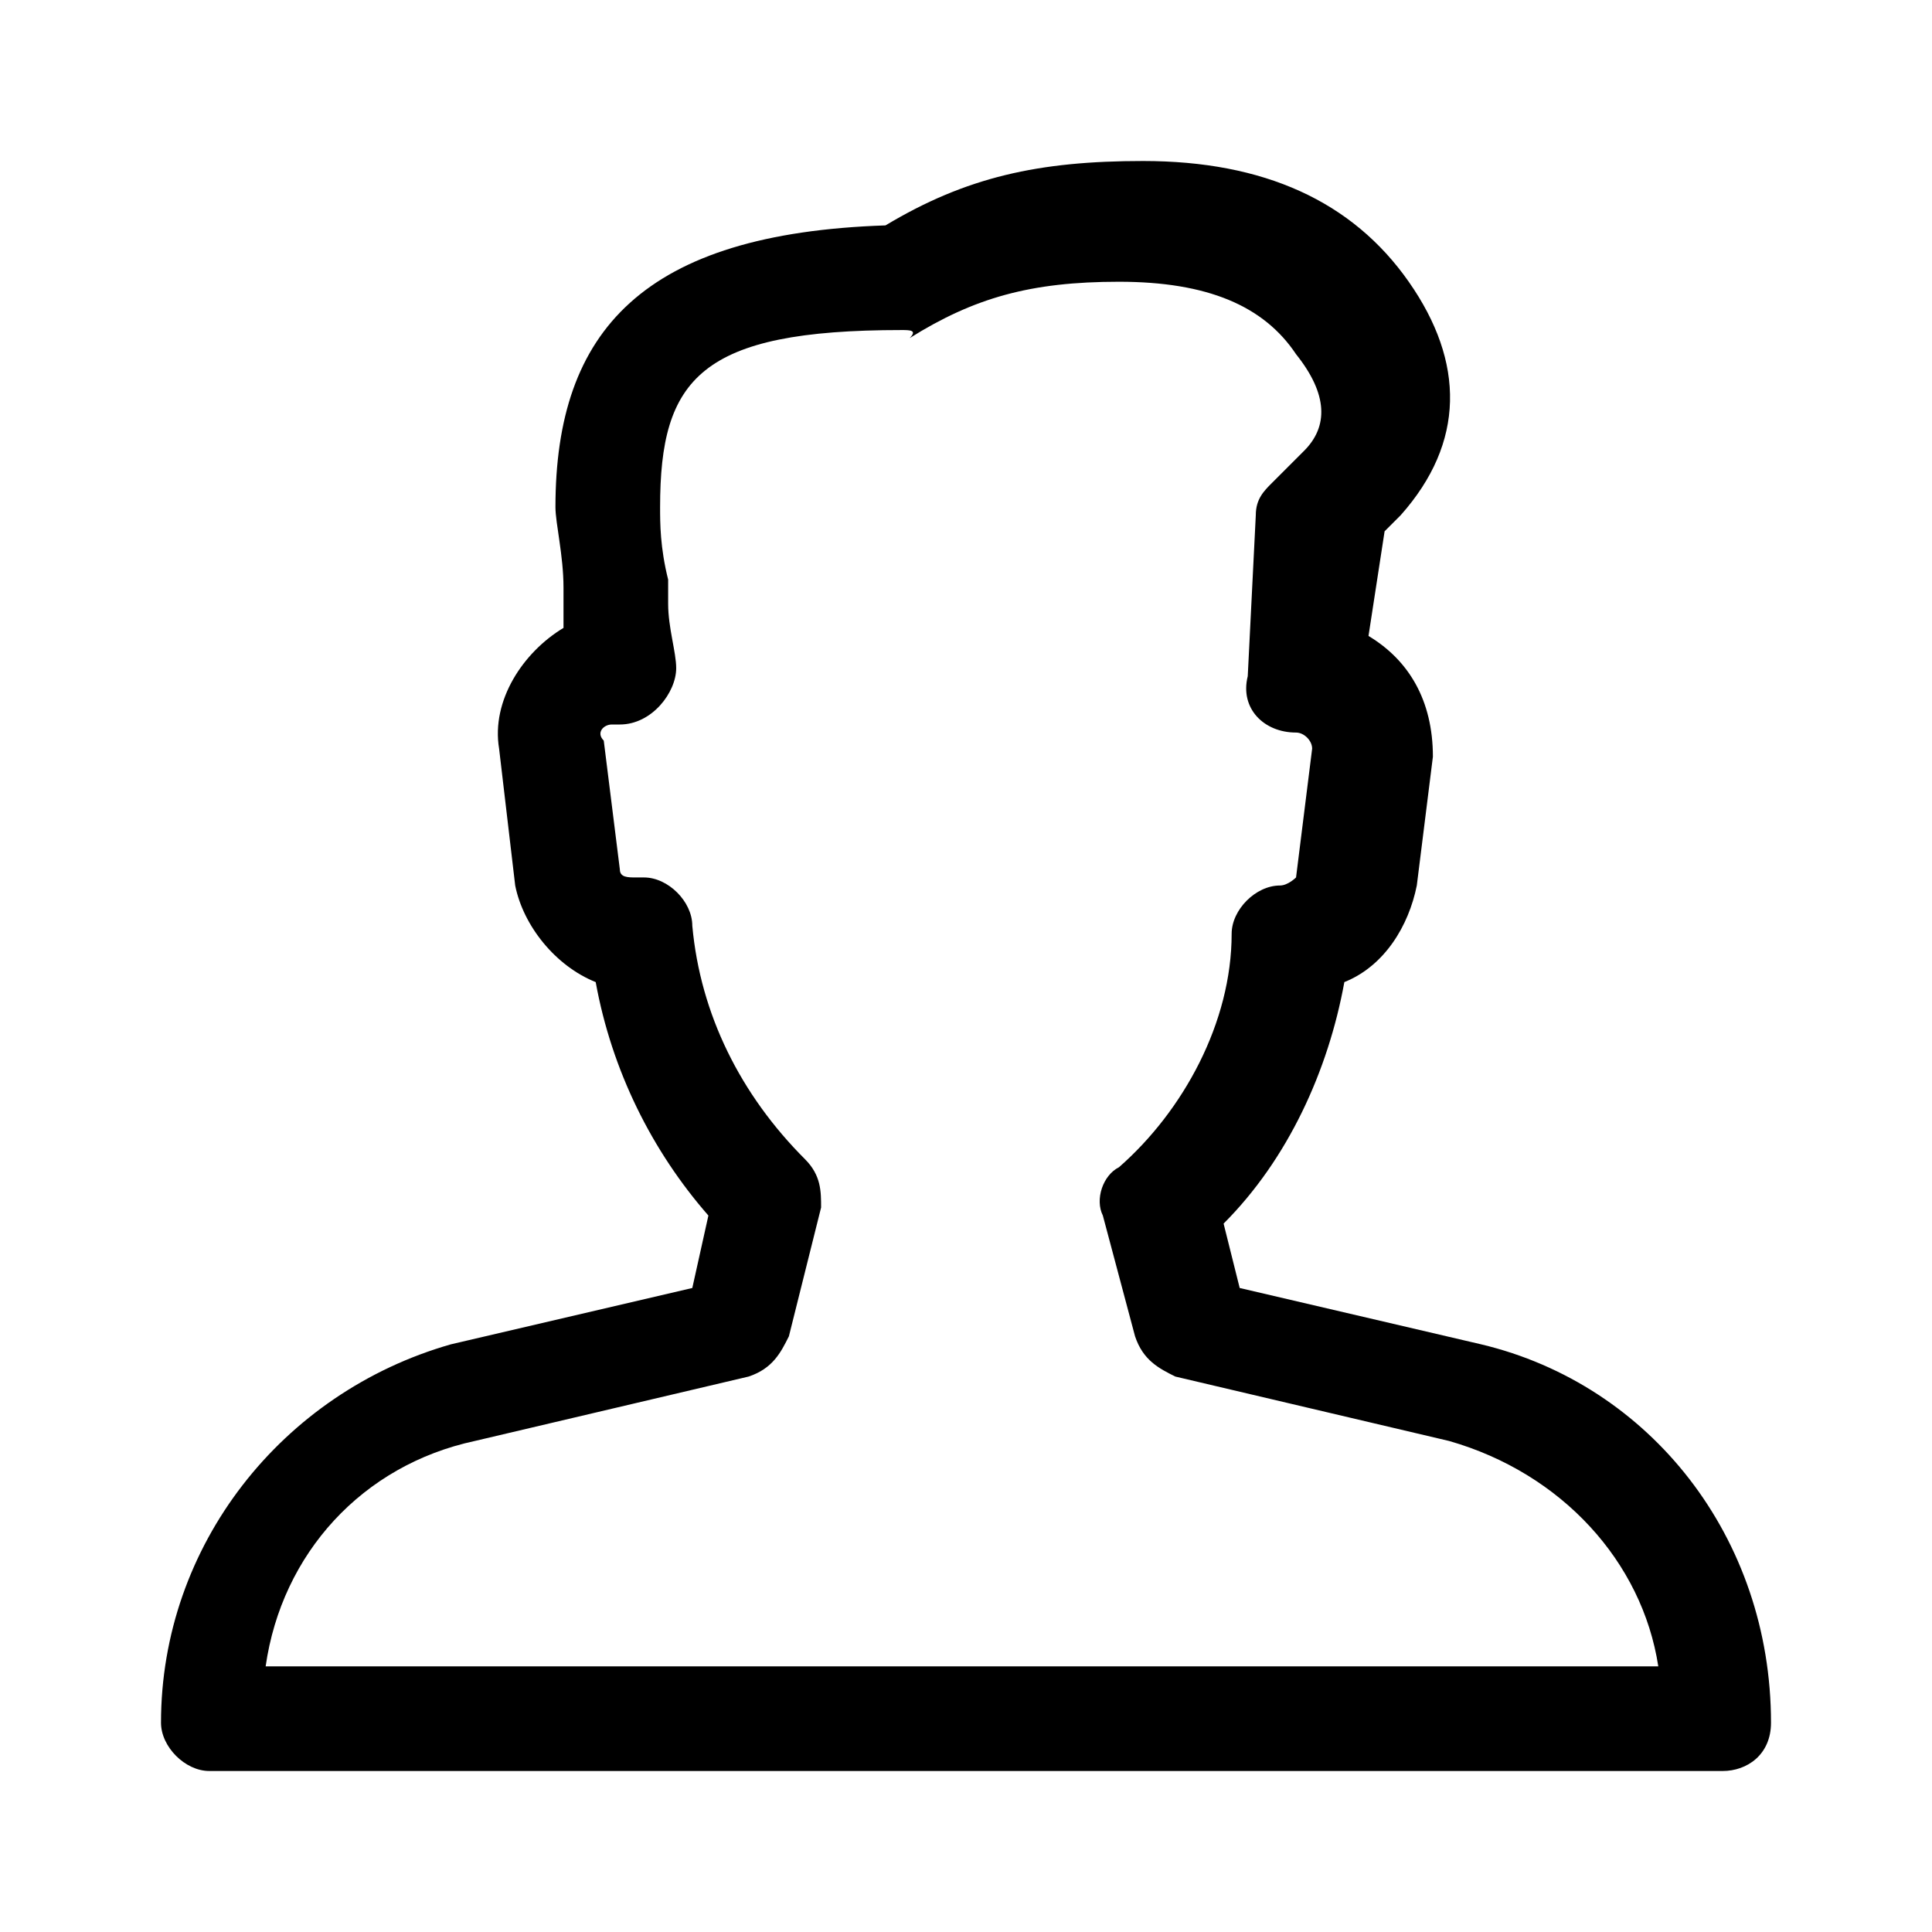<svg version="1.1" id="Vlt-icon-user" xmlns="http://www.w3.org/2000/svg" xmlns:xlink="http://www.w3.org/1999/xlink" x="0px" y="0px" viewBox="0 0 24 24" style="enable-background:new 0 0 24 24;" xml:space="preserve"><path id="path-1_1_" d="M22,21.4c0,0.4-0.3,0.6-0.6,0.6H2.6C2.3,22,2,21.7,2,21.4c0-2.2,1.5-4.1,3.6-4.7l3-0.7l0.2-0.9&#xA;&#x9;c-0.7-0.8-1.2-1.8-1.4-2.9c-0.5-0.2-0.9-0.7-1-1.2L6.2,9.3C6.1,8.7,6.5,8.1,7,7.8c0-0.1,0-0.2,0-0.2c0-0.1,0-0.2,0-0.3&#xA;&#x9;c0-0.4-0.1-0.8-0.1-1C6.9,4.1,8,2.9,11,2.8C12,2.2,12.9,2,14.2,2c1.5,0,2.6,0.5,3.3,1.5s0.7,2-0.1,2.9l-0.2,0.2L17,7.9&#xA;&#x9;c0.5,0.3,0.8,0.8,0.8,1.5L17.6,11c-0.1,0.5-0.4,1-0.9,1.2c-0.2,1.1-0.7,2.2-1.5,3l0.2,0.8l3,0.7C20.5,17.2,22,19.1,22,21.4z&#xA;&#x9; M18,17.9l-3.4-0.8c-0.2-0.1-0.4-0.2-0.5-0.5l-0.4-1.5c-0.1-0.2,0-0.5,0.2-0.6c0.8-0.7,1.4-1.8,1.4-2.9c0-0.3,0.3-0.6,0.6-0.6&#xA;&#x9;c0.1,0,0.2-0.1,0.2-0.1l0.2-1.6c0-0.1-0.1-0.2-0.2-0.2c-0.4,0-0.7-0.3-0.6-0.7l0.1-2c0-0.2,0.1-0.3,0.2-0.4l0.4-0.4&#xA;&#x9;c0.3-0.3,0.3-0.7-0.1-1.2c-0.4-0.6-1.1-0.9-2.2-0.9s-1.8,0.2-2.6,0.7c0.1-0.1,0-0.1-0.1-0.1c-2.5,0-3,0.6-3,2.2c0,0.2,0,0.5,0.1,0.9&#xA;&#x9;c0,0.1,0,0.1,0,0.3c0,0.3,0.1,0.6,0.1,0.8C8.4,8.6,8.1,9,7.7,9H7.6C7.5,9,7.4,9.1,7.5,9.2l0.2,1.6c0,0.1,0.1,0.1,0.2,0.1H8&#xA;&#x9;c0.3,0,0.6,0.3,0.6,0.6c0.1,1.1,0.6,2.1,1.4,2.9c0.2,0.2,0.2,0.4,0.2,0.6l-0.4,1.6c-0.1,0.2-0.2,0.4-0.5,0.5l-3.4,0.8&#xA;&#x9;c-1.4,0.3-2.4,1.4-2.6,2.8h17.3C20.4,19.4,19.4,18.3,18,17.9z"/></svg>